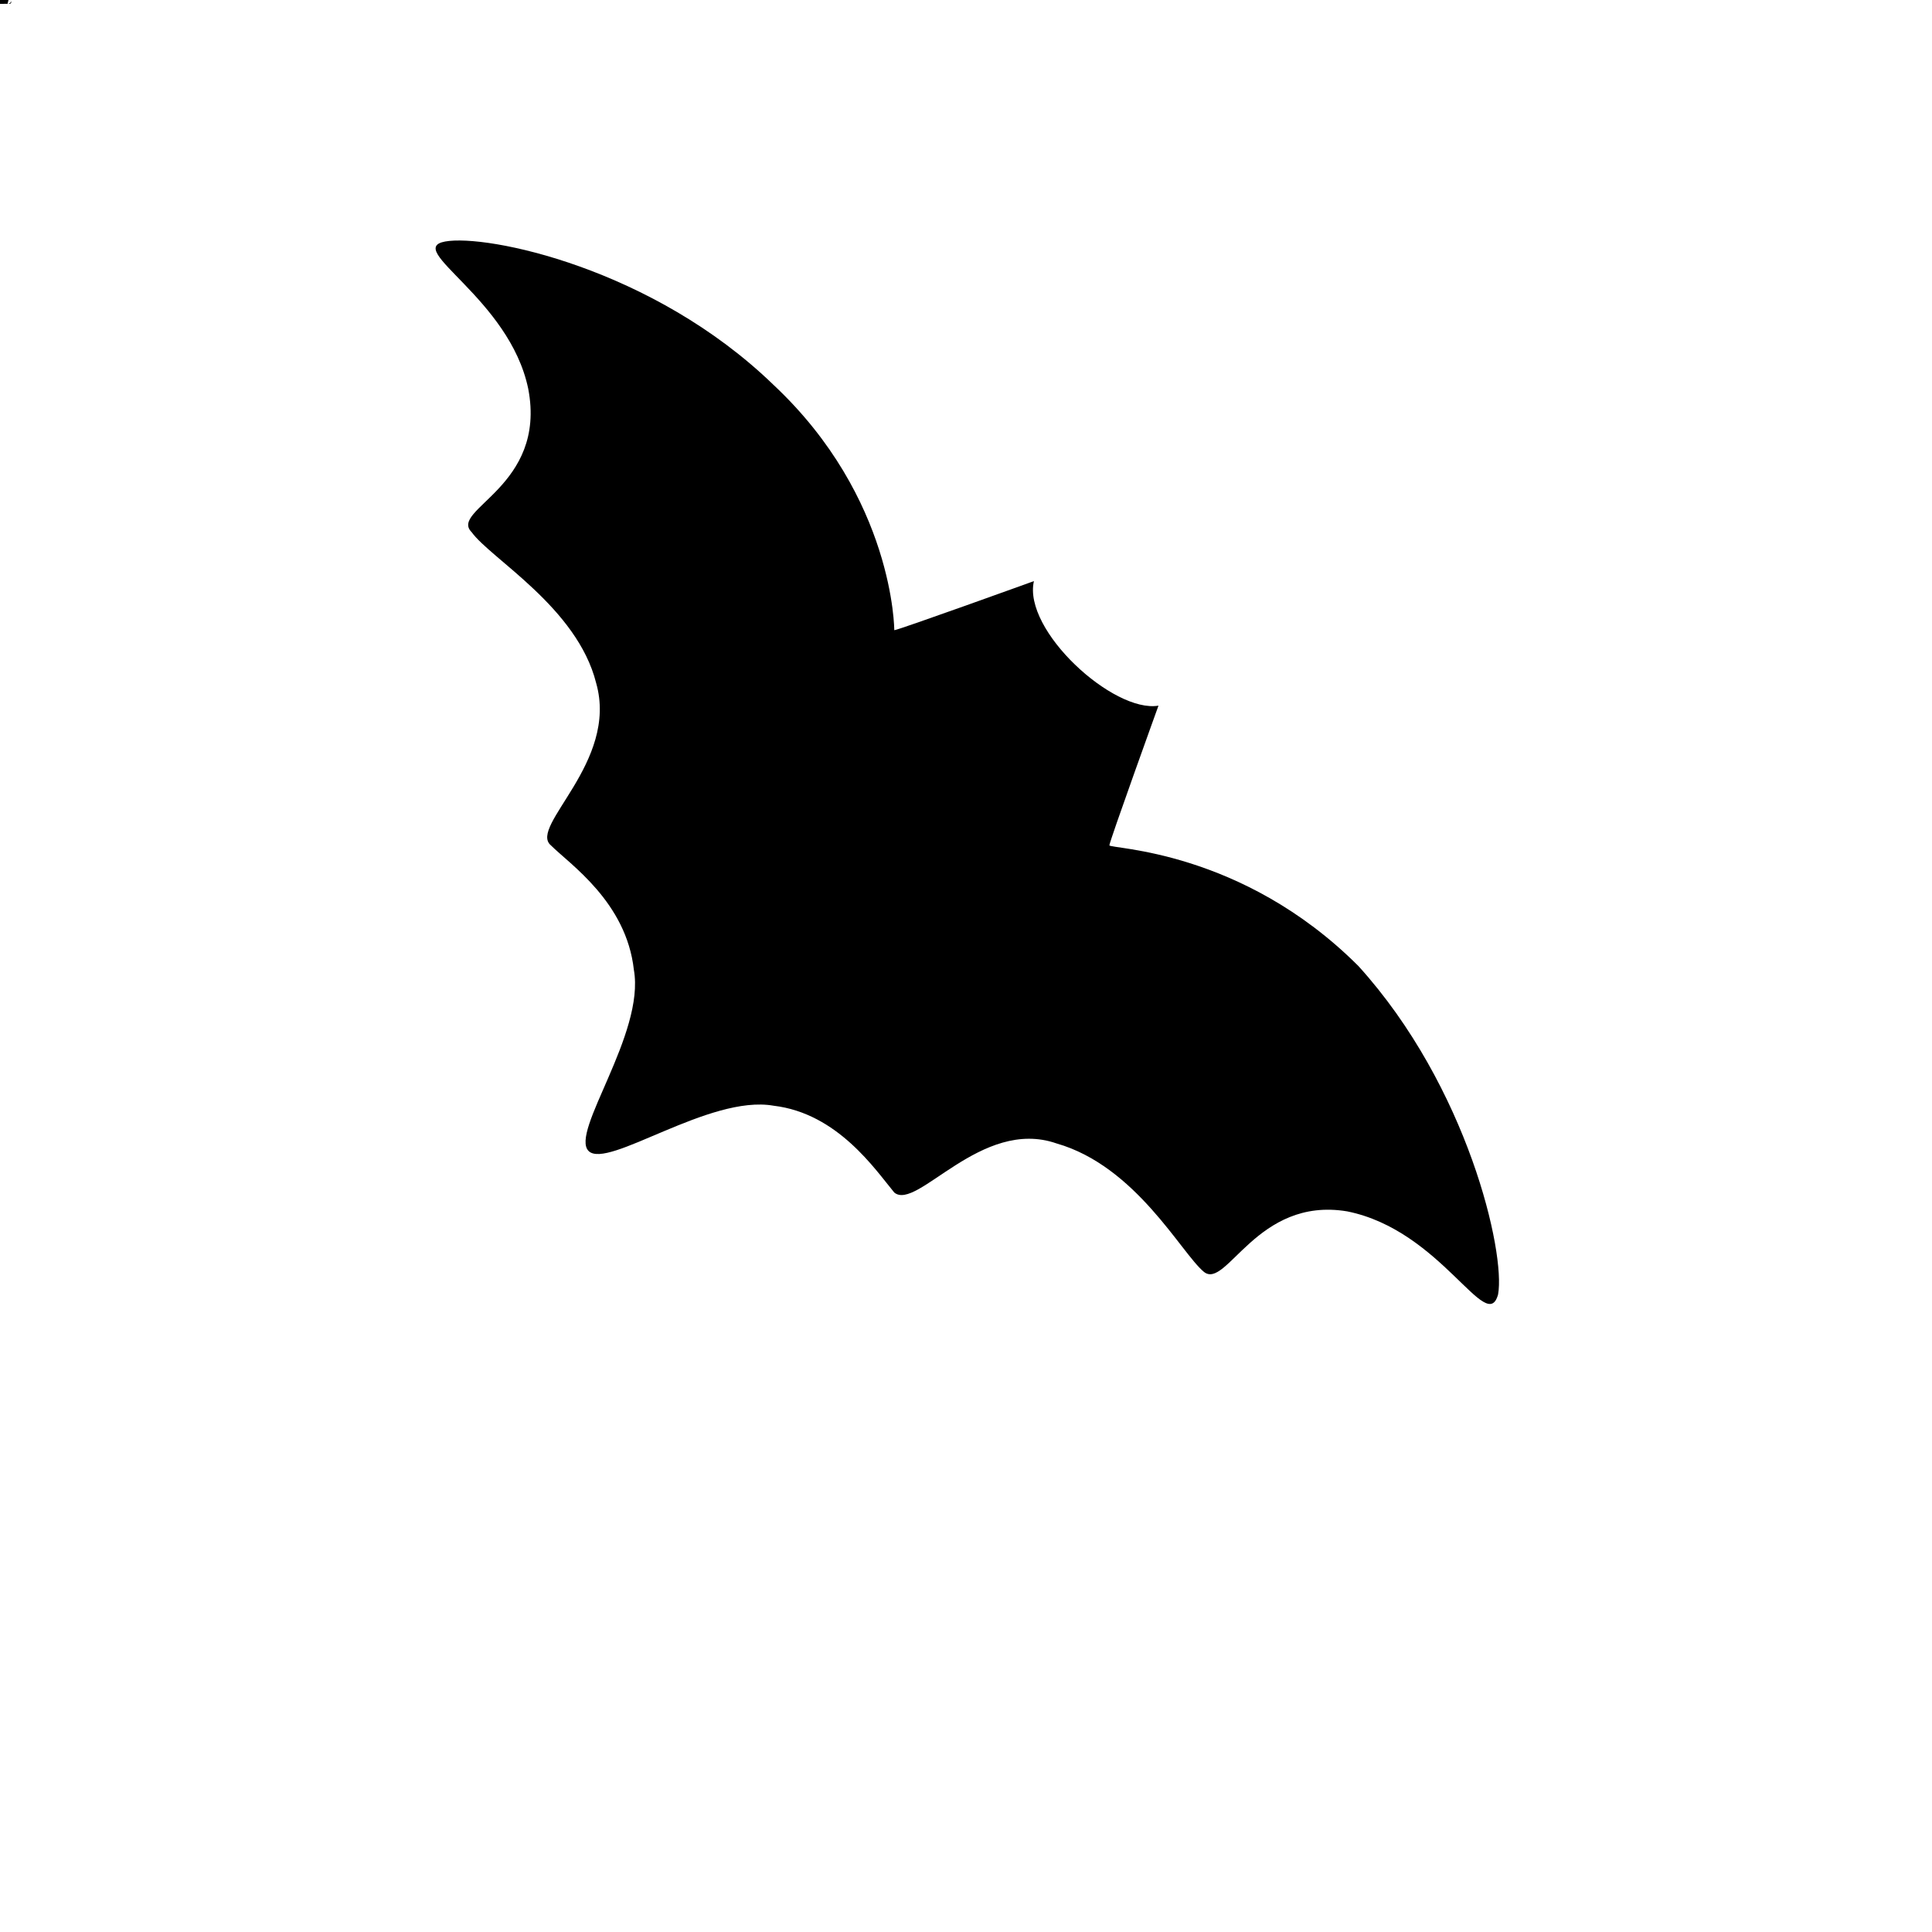 <!-- Generated by IcoMoon.io -->
<svg version="1.1" xmlns="http://www.w3.org/2000/svg" width="32" height="32" viewBox="0 0 32 32">
<title>Bat</title>
<path d="M0.25-0.125h-0.063c0 0.063 0 0.063-0.063 0.063 0 0-0.063 0-0.063-0.063s0.063-0.125 0.063-0.125c0.063 0 0.063 0 0.063 0.063h0.063c0-0.063-0.063-0.125-0.125-0.125s-0.125 0.063-0.125 0.188c0 0.063 0.063 0.125 0.125 0.125s0.125-0.063 0.125-0.125zM0.125-0.188v0c0 0 0 0 0 0s-0.063 0-0.063 0v0h-0.063v0.188h0.063v-0.125c0 0 0.063-0.063 0.063-0.063s0 0 0 0zM0.188-0.125c0-0.063 0-0.063-0.063-0.063s-0.125 0-0.125 0.063c0 0.063 0.063 0.125 0.125 0.125 0 0 0.063 0 0.063-0.063h-0.063c0 0 0 0 0 0-0.063 0-0.063 0-0.063 0h0.125zM0.125-0.125h-0.063c0 0 0-0.063 0.063-0.063 0 0 0 0.063 0 0.063zM0.188 0v0c0 0 0 0 0-0.063v-0.063c0-0.063 0-0.063-0.063-0.063s-0.125 0-0.125 0.063h0.063c0-0.063 0-0.063 0.063-0.063 0 0 0 0 0 0.063 0 0 0 0 0 0h-0.063c0 0-0.063 0-0.063 0.063s0.063 0.063 0.063 0.063 0.063 0 0.063 0 0 0 0 0zM0.125-0.063c0 0 0 0 0 0-0.063 0-0.063 0-0.063 0s0 0 0.063 0v0c0-0.063 0-0.063 0-0.063zM0.125 0v-0.063c0 0 0 0 0 0-0.063 0-0.063 0-0.063 0v0c0 0.063 0 0.063 0 0.063 0.063 0 0.063 0 0.063 0zM0.188 0v-0.188c-0.063 0-0.063 0-0.063 0-0.063 0-0.125 0-0.125 0.063s0.063 0.125 0.125 0.125c0 0 0 0 0.063 0v0zM0.188-0.125c0 0.063-0.063 0.063-0.063 0.063-0.063 0-0.063 0-0.063-0.063 0 0 0-0.063 0.063-0.063 0 0 0.063 0.063 0.063 0.063zM0.25-0.125c0-0.063-0.063-0.063-0.125-0.063 0 0-0.063 0-0.063 0v-0.063h-0.063v0.25h0.063c0 0 0.063 0 0.063 0 0.063 0 0.125-0.063 0.125-0.125zM0.188-0.125c0 0.063-0.063 0.063-0.063 0.063s-0.063 0-0.063-0.063c0 0 0.063-0.063 0.063-0.063s0.063 0.063 0.063 0.063zM0.188-0.188h-0.063v0.125l-0.063-0.125h-0.063l0.063 0.188c0 0 0 0.063 0 0.063s0 0 0 0v0c0 0 0 0 0 0s0.063 0 0.063 0zM0.125-0.188v0h-0.063v-0.063c0 0 0 0 0.063 0 0 0 0 0 0 0v0c0 0 0 0-0.063 0 0 0 0 0 0 0v0.063zM0.188 0v-0.25h-0.063v0.25zM0.313 0v-0.125c0-0.063 0-0.063-0.063-0.063 0 0-0.063 0-0.063 0s0 0-0.063 0c0 0 0 0-0.063 0v0h-0.063v0.188h0.063v-0.125c0 0 0-0.063 0.063-0.063 0 0 0 0.063 0 0.063v0.125h0.063v-0.125c0 0 0-0.063 0.063-0.063 0 0 0 0.063 0 0.063v0.125zM0.063 0v-0.188h-0.063v0.188zM0.063-0.25v-0.063h-0.063v0.063zM0.188 0v-0.125c0-0.063 0-0.063-0.063-0.063 0 0 0 0-0.063 0v0h-0.063v0.188h0.063v-0.125c0 0 0.063-0.063 0.063-0.063s0.063 0.063 0.063 0.063v0.125zM0.188 0v-0.188c-0.063 0-0.063 0-0.063 0-0.063 0-0.125 0-0.125 0.063s0.063 0.125 0.125 0.125c0 0 0 0 0.063 0v0c0 0.063-0.063 0.063-0.063 0.063-0.063 0-0.063 0-0.063-0.063h-0.063c0 0.063 0.063 0.063 0.125 0.063s0.063 0 0.063-0.063zM0.188-0.125c0 0.063-0.063 0.063-0.063 0.063-0.063 0-0.063 0-0.063-0.063 0 0 0-0.063 0.063-0.063 0 0 0.063 0.063 0.063 0.063zM0.25-0.125c0-0.063-0.063-0.063-0.125-0.063s-0.125 0-0.125 0.063c0 0.063 0.063 0.125 0.125 0.125s0.125-0.063 0.125-0.125zM0.188-0.125c0 0.063-0.063 0.063-0.063 0.063-0.063 0-0.063 0-0.063-0.063 0 0 0-0.063 0.063-0.063 0 0 0.063 0.063 0.063 0.063zM0.125-0.188v0h-0.063v-0.063c0 0 0 0 0.063 0 0 0 0 0 0 0v0c0 0 0 0-0.063 0 0 0 0 0 0 0v0.063zM0.188 0v-0.125c0-0.063 0-0.063-0.063-0.063 0 0 0 0-0.063 0v-0.063h-0.063v0.25h0.063v-0.125c0 0 0.063-0.063 0.063-0.063s0 0.063 0 0.063v0.125zM0.25 0v-0.25h-0.063v0.188l-0.125-0.188h-0.063v0.25h0.063v-0.188l0.125 0.188zM0.188 0v-0.188h-0.063v0.125c0 0 0 0 0 0-0.063 0-0.063 0-0.063 0v-0.125h-0.063v0.125c0 0.063 0.063 0.063 0.063 0.063 0.063 0 0.063 0 0.063 0v0zM0.25-0.188c0-0.063-0.063-0.063-0.125-0.063h-0.125v0.25h0.063v-0.125h0.125c0 0 0.063 0 0.063-0.063zM0.188-0.188c0 0 0 0.063-0.063 0.063h-0.063v-0.125h0.063c0.063 0 0.063 0 0.063 0.063zM0.063 0.063v-0.25h-0.063v0.188c0 0.063 0 0.063 0 0.063s0 0 0 0v0c0 0 0 0 0.063 0 0 0 0 0 0 0zM0.063-0.25v-0.063h-0.063v0.063zM0.188-0.063h-0.063c0 0 0 0 0 0-0.063 0-0.063 0-0.063-0.063 0 0 0-0.063 0.063-0.063 0 0 0 0 0 0.063h0.063c0-0.063 0-0.063-0.063-0.063s-0.125 0-0.125 0.063c0 0.063 0.063 0.125 0.125 0.125s0.063 0 0.063-0.063zM17.125 9.625c0 0-2.25 0.813-2.313 0.813 0 0 0-2.188-2-4.063-2-1.938-4.75-2.5-5.438-2.375s1.063 0.938 1.375 2.438c0.313 1.625-1.313 2-0.938 2.375 0.313 0.438 1.75 1.25 2.063 2.5 0.375 1.313-1.125 2.375-0.75 2.688 0.313 0.313 1.25 0.938 1.375 2.063 0.188 1.063-1.063 2.688-0.75 3s2-0.938 3.063-0.75c1.063 0.125 1.688 1.063 2 1.438 0.375 0.313 1.438-1.25 2.688-0.813 1.313 0.375 2.063 1.813 2.438 2.125s0.875-1.25 2.375-1c1.563 0.313 2.313 2.063 2.5 1.375 0.125-0.688-0.5-3.438-2.313-5.438-1.938-1.938-4.125-1.938-4.125-2s0.813-2.313 0.813-2.313c-0.75 0.125-2.25-1.25-2.063-2.063z"></path>
</svg>
